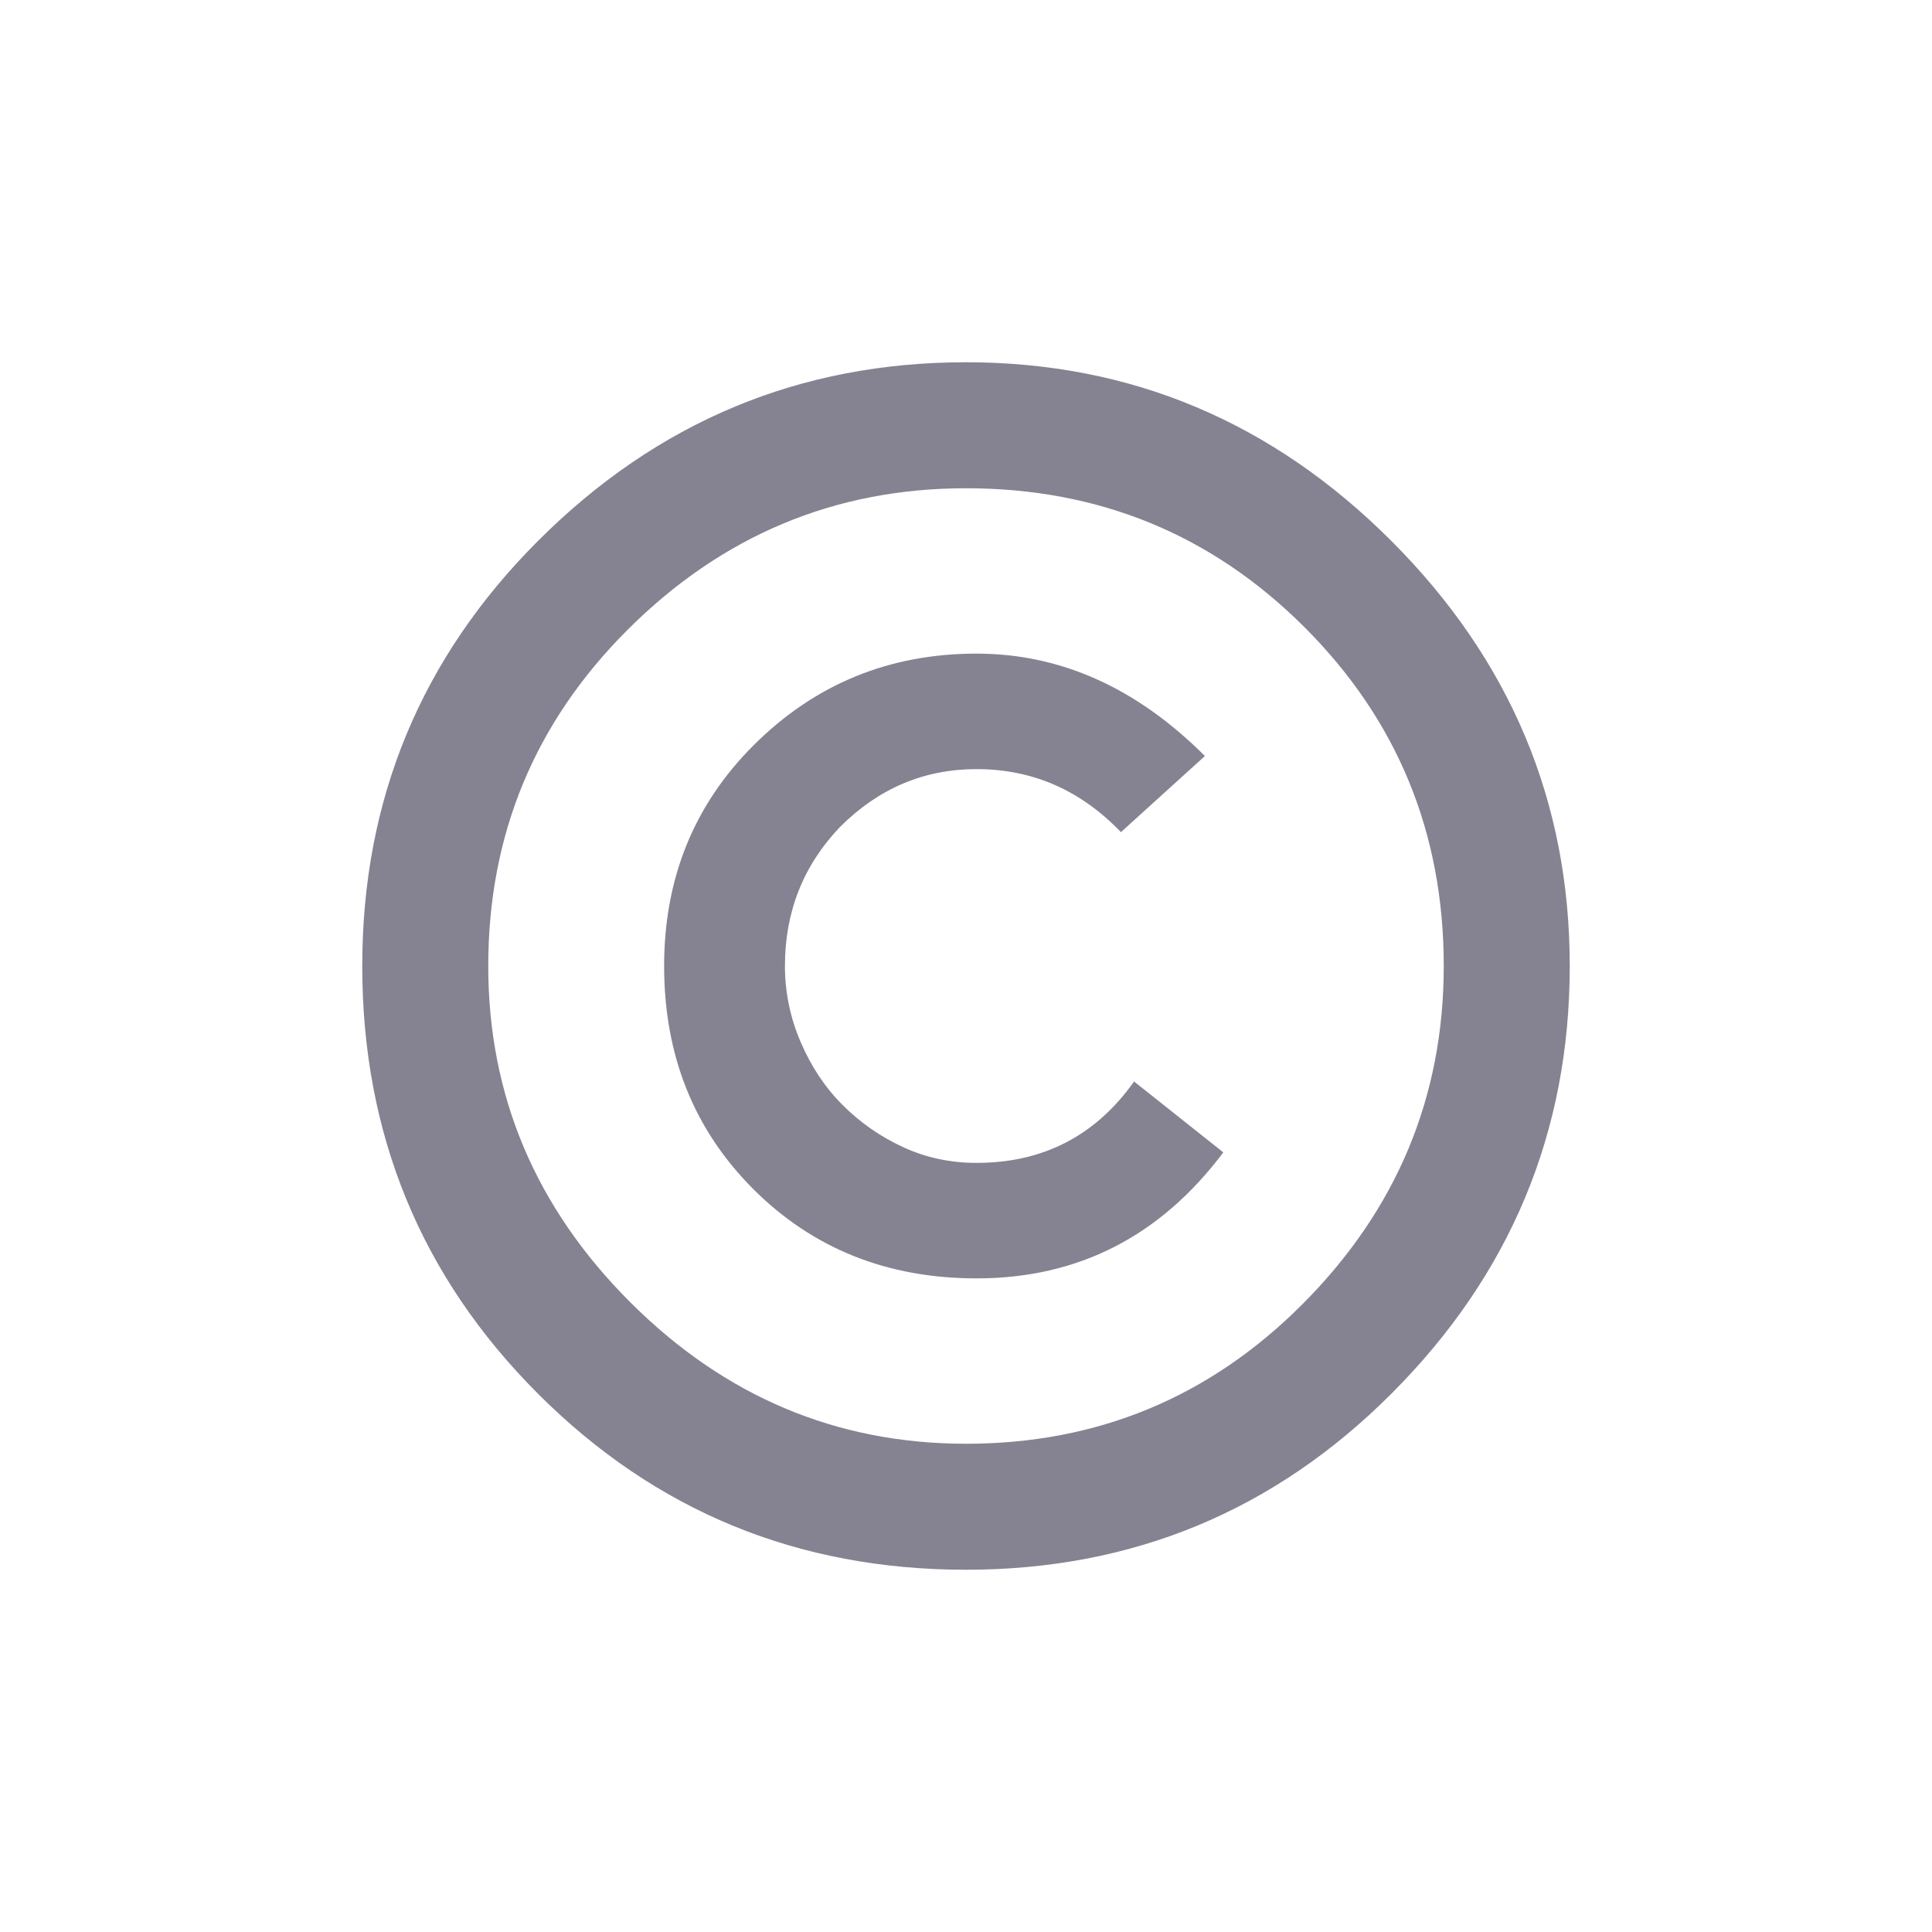 <svg viewBox="0 0 32 32" xmlns="http://www.w3.org/2000/svg"><path d="m26 16c0 2.754-0.986 5.116-2.957 7.087-1.942 1.942-4.29 2.913-7.043 2.913-2.783 0-5.145-0.971-7.087-2.913-1.942-1.942-2.913-4.304-2.913-7.087 0-2.754 0.971-5.101 2.913-7.043 1.971-1.971 4.333-2.957 7.087-2.957 2.725 0 5.072 0.986 7.043 2.957 1.971 1.971 2.957 4.319 2.957 7.043zm-17.913 0c0 2.145 0.783 4 2.348 5.565 1.565 1.565 3.42 2.348 5.565 2.348 2.174 0 4.029-0.768 5.565-2.304 1.565-1.565 2.348-3.435 2.348-5.609 0-2.203-0.768-4.072-2.304-5.609-1.536-1.536-3.406-2.304-5.609-2.304-2.174 0-4.043 0.783-5.609 2.348-1.536 1.536-2.304 3.391-2.304 5.565zm8.087 5.174c-1.478 0-2.71-0.493-3.696-1.478-0.986-0.986-1.478-2.217-1.478-3.696 0-1.449 0.493-2.667 1.478-3.652 1.014-1.014 2.246-1.522 3.696-1.522 1.391 0 2.652 0.565 3.783 1.696l-1.391 1.261c-0.667-0.696-1.464-1.044-2.391-1.044-0.87 0-1.623 0.319-2.261 0.957-0.609 0.638-0.913 1.406-0.913 2.304 0 0.435 0.087 0.855 0.261 1.261s0.406 0.754 0.696 1.043c0.29 0.29 0.623 0.522 1 0.696s0.783 0.261 1.217 0.261c1.101 0 1.971-0.449 2.609-1.348l1.478 1.174c-1.044 1.391-2.406 2.087-4.087 2.087z" fill="#858391"/></svg>
